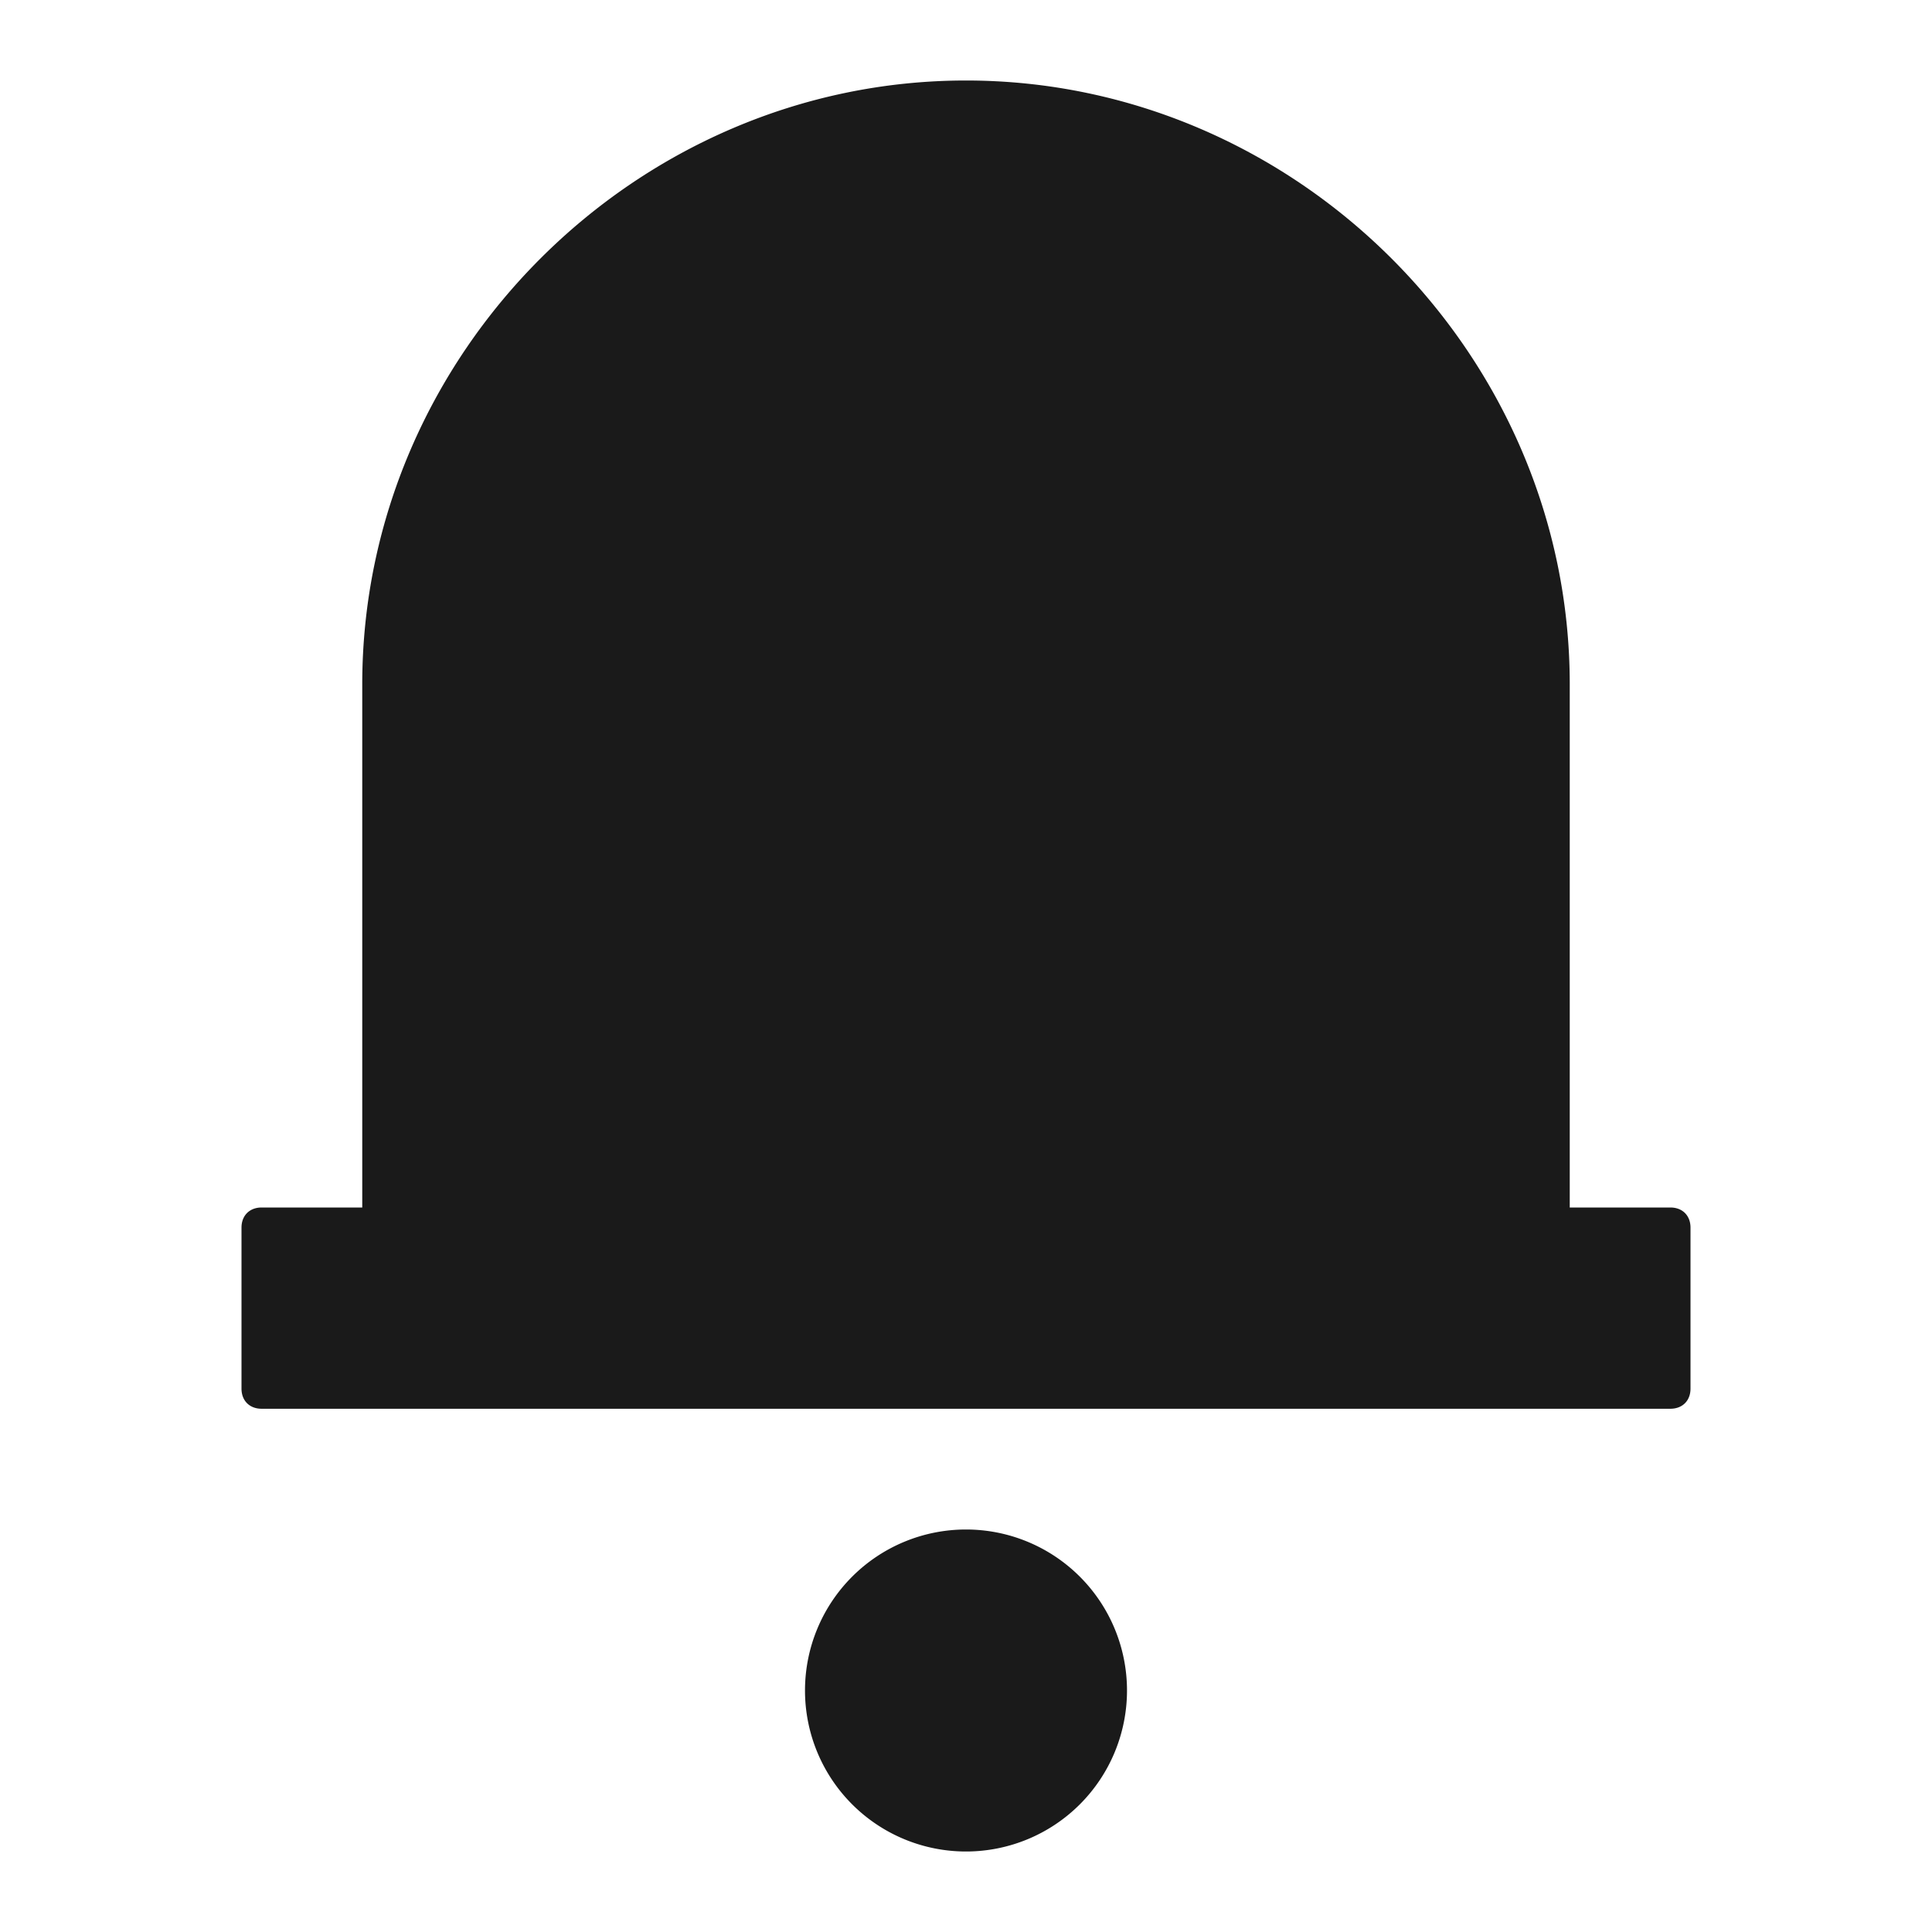 <svg width="24" height="24" fill="none" xmlns="http://www.w3.org/2000/svg"><path d="M20.75 15H19.5V8.5C19.5 4.4 16.1 1 12 1S4.5 4.4 4.5 8.5V15H3.25c-.15 0-.25.1-.25.25v2c0 .15.1.25.25.25h17.5c.15 0 .25-.1.25-.25v-2c0-.15-.1-.25-.25-.25ZM12 23a2 2 0 1 0 0-4 2 2 0 0 0 0 4Z" fill="#1A1A1A"/></svg>